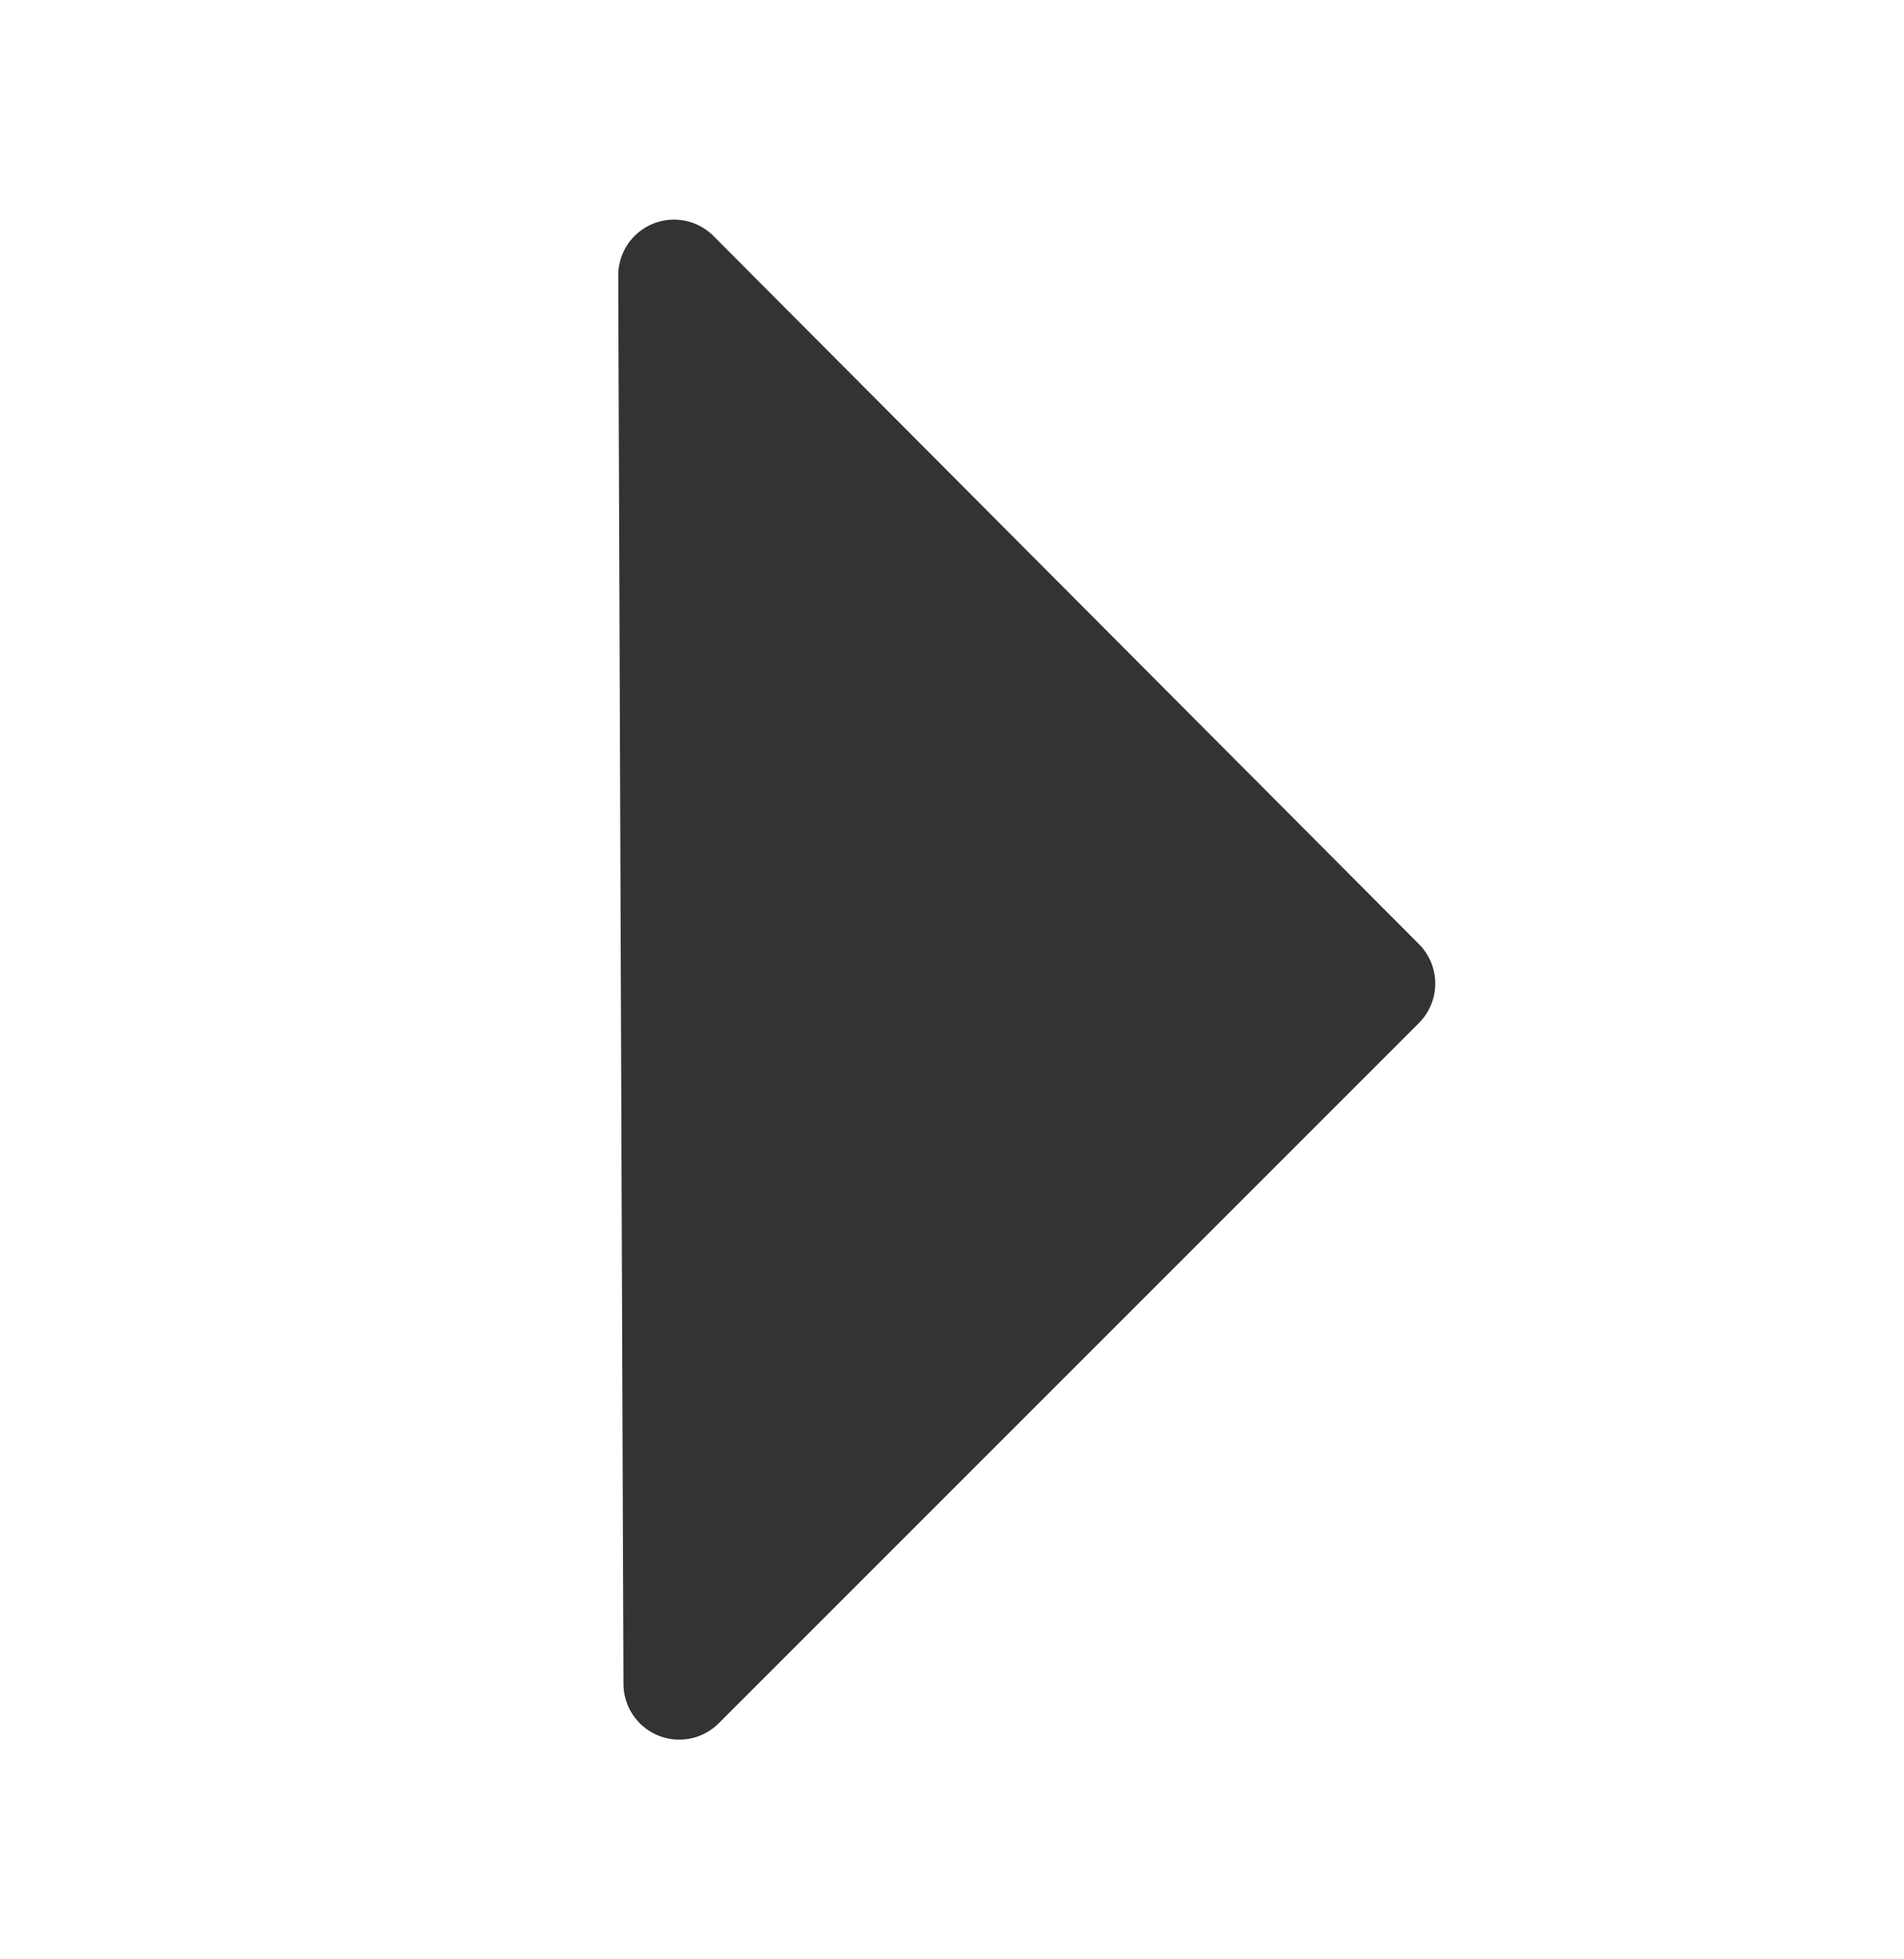 <?xml version="1.0" encoding="utf-8"?>
<!-- Generator: Adobe Illustrator 23.0.3, SVG Export Plug-In . SVG Version: 6.00 Build 0)  -->
<svg version="1.1" xmlns="http://www.w3.org/2000/svg" xmlns:xlink="http://www.w3.org/1999/xlink" x="0px" y="0px"
	 viewBox="0 0 72.6 74.7" style="enable-background:new 0 0 72.6 74.7;" xml:space="preserve">
<style type="text/css">
	.st0{fill:#E6E6E6;}
	.st1{fill:url(#SVGID_1_);}
	.st2{opacity:0.1;}
	.st3{fill:url(#SVGID_2_);}
	.st4{fill:#31575E;}
	.st5{fill:url(#SVGID_3_);}
	.st6{fill:none;stroke:#000000;stroke-width:6.527;stroke-miterlimit:10;}
	.st7{fill:none;stroke:#000000;stroke-width:7.438;stroke-miterlimit:10;}
	.st8{fill:#F4AC11;}
	.st9{fill:url(#SVGID_4_);}
	.st10{opacity:0.5;}
	.st11{fill:#0E8F89;}
	.st12{fill:none;stroke:#000000;stroke-width:6.257;stroke-miterlimit:10;}
	.st13{fill:#FFFFFF;}
	.st14{fill:url(#SVGID_5_);}
	.st15{fill:url(#SVGID_6_);}
	.st16{fill:url(#SVGID_7_);}
	.st17{fill:url(#SVGID_8_);}
	.st18{fill:url(#SVGID_9_);}
	.st19{fill:url(#SVGID_10_);}
	.st20{fill:url(#SVGID_11_);}
	.st21{fill:url(#SVGID_12_);}
	.st22{fill:url(#SVGID_13_);}
	.st23{fill:url(#SVGID_14_);}
	.st24{fill:none;stroke:#2B303A;stroke-width:14.798;stroke-linecap:round;stroke-linejoin:round;stroke-miterlimit:10;}
	.st25{fill:none;stroke:#2B303A;stroke-width:3.619;stroke-linecap:round;stroke-linejoin:round;stroke-miterlimit:10;}
	.st26{fill:none;stroke:#2B303A;stroke-width:5;stroke-linecap:round;stroke-linejoin:round;stroke-miterlimit:10;}
	.st27{fill:url(#SVGID_15_);stroke:#FFFFFF;stroke-width:10.065;stroke-miterlimit:10;}
	.st28{fill:url(#SVGID_16_);stroke:#FFFFFF;stroke-width:10.065;stroke-miterlimit:10;}
	.st29{fill:none;stroke:#2B303A;stroke-width:13.791;stroke-linecap:round;stroke-linejoin:round;stroke-miterlimit:10;}
	.st30{fill:#0E8F89;stroke:#FFFFFF;stroke-width:3.893;stroke-miterlimit:10;}
	.st31{fill:#31575E;stroke:#FFFFFF;stroke-width:3.893;stroke-miterlimit:10;}
	.st32{fill:#F4AC11;stroke:#FFFFFF;stroke-width:3.893;stroke-miterlimit:10;}
	.st33{fill:none;stroke:#2B303A;stroke-width:5.496;stroke-linecap:round;stroke-linejoin:round;stroke-miterlimit:10;}
	.st34{fill:#333333;stroke:#333333;stroke-width:2.979;stroke-linecap:round;stroke-linejoin:round;stroke-miterlimit:10;}
	.st35{fill:none;stroke:#2A6266;stroke-width:10;stroke-linecap:round;stroke-linejoin:round;stroke-miterlimit:10;}
	.st36{fill:none;stroke:#F4AC11;stroke-width:10;stroke-linecap:round;stroke-linejoin:round;stroke-miterlimit:10;}
	.st37{fill:none;stroke:#139B91;stroke-width:10;stroke-linecap:round;stroke-linejoin:round;stroke-miterlimit:10;}
	.st38{opacity:0.3;}
	.st39{fill:none;stroke:#000000;stroke-width:4.296;stroke-miterlimit:10;}
	.st40{fill:url(#SVGID_17_);}
	.st41{fill:url(#SVGID_18_);}
	.st42{fill:none;stroke:#000000;stroke-width:4.896;stroke-miterlimit:10;}
	.st43{fill:none;stroke:#000000;stroke-width:4.119;stroke-miterlimit:10;}
	.st44{fill:url(#SVGID_19_);}
	.st45{fill:url(#SVGID_20_);}
	.st46{fill:url(#SVGID_21_);}
	.st47{fill:none;stroke:#2A6266;stroke-width:7;stroke-linecap:round;stroke-linejoin:round;stroke-miterlimit:10;}
	.st48{fill:none;stroke:#F4AC11;stroke-width:7;stroke-linecap:round;stroke-linejoin:round;stroke-miterlimit:10;}
	.st49{fill:none;stroke:#139B91;stroke-width:7;stroke-linecap:round;stroke-linejoin:round;stroke-miterlimit:10;}
	.st50{fill:#333333;stroke:#333333;stroke-width:4.254;stroke-linecap:round;stroke-linejoin:round;stroke-miterlimit:10;}
</style>
<g id="Layer_2">
</g>
<g id="Layer_1">
	<polygon class="st50" points="25.9,64.2 52.6,37.5 25.7,10.5 	"/>
</g>
</svg>
